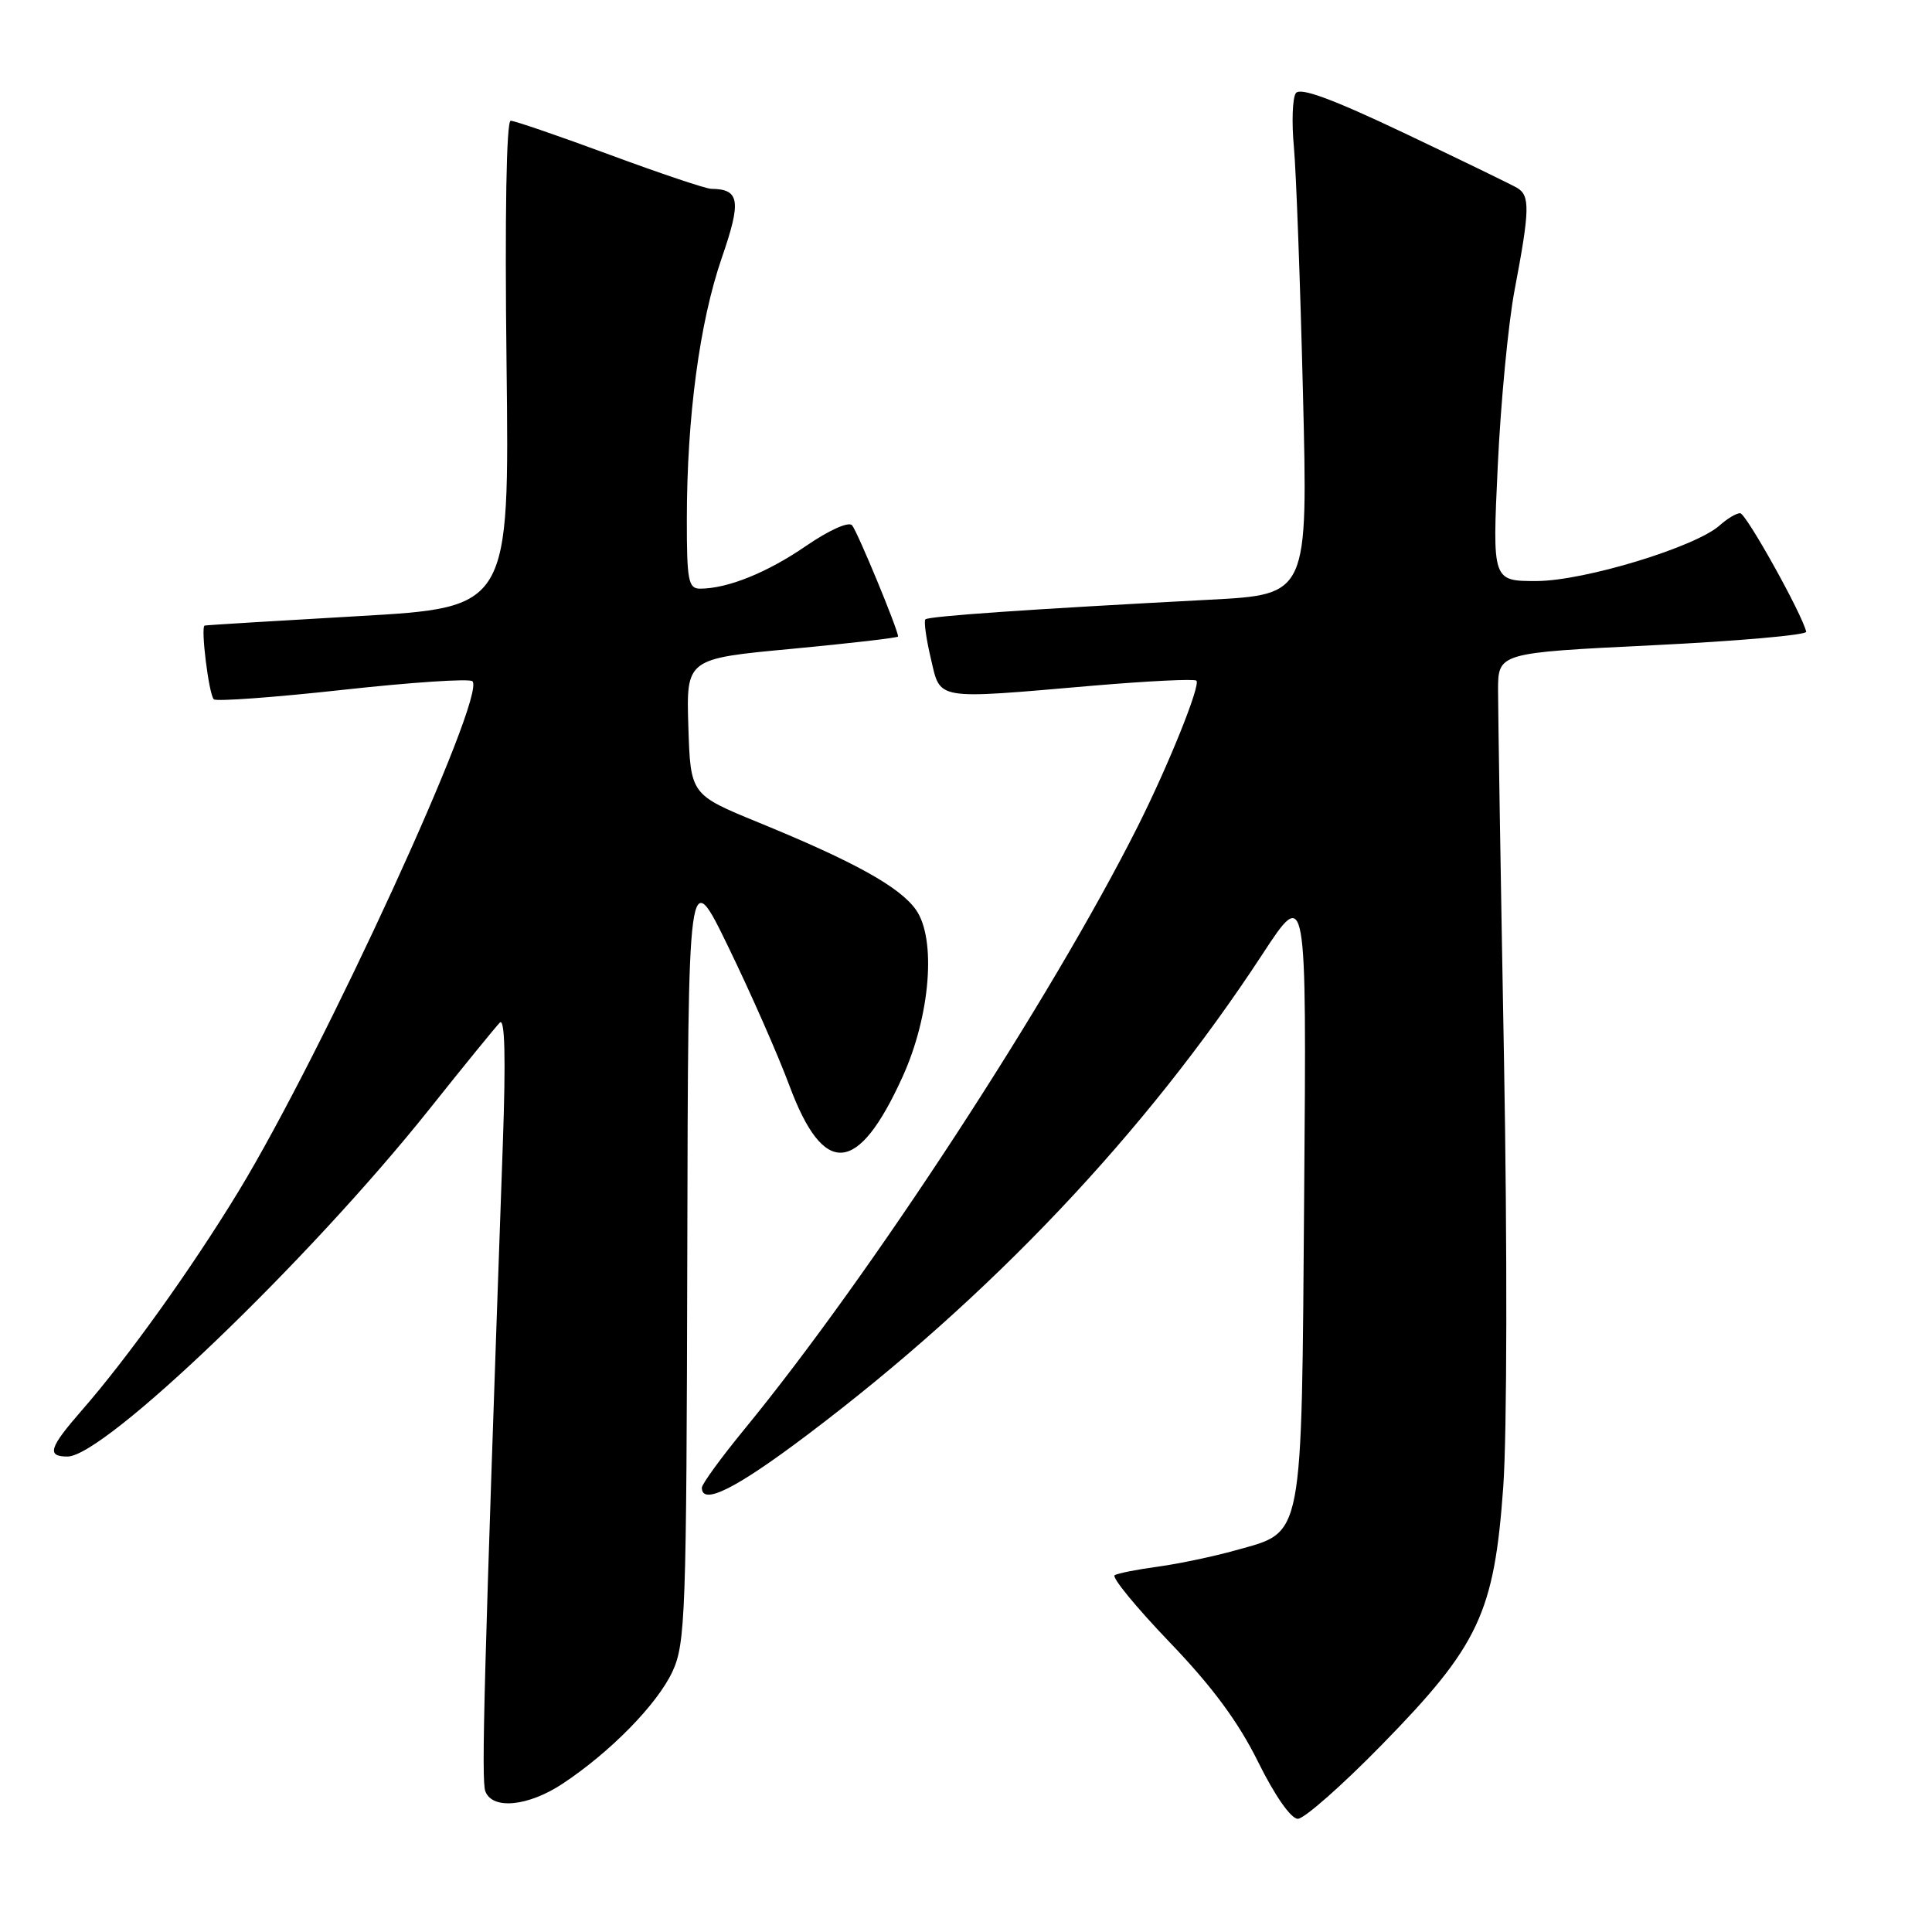 <?xml version="1.0" encoding="UTF-8" standalone="no"?>
<!DOCTYPE svg PUBLIC "-//W3C//DTD SVG 1.1//EN" "http://www.w3.org/Graphics/SVG/1.1/DTD/svg11.dtd" >
<svg xmlns="http://www.w3.org/2000/svg" xmlns:xlink="http://www.w3.org/1999/xlink" version="1.1" viewBox="0 0 256 256">
 <g >
 <path fill="currentColor"
d=" M 183.08 231.21 C 195.98 218.03 197.99 213.74 199.19 197.00 C 199.69 189.96 199.73 165.29 199.29 140.50 C 198.85 116.30 198.50 94.25 198.50 91.50 C 198.50 86.50 198.50 86.50 219.00 85.50 C 230.28 84.95 239.42 84.14 239.33 83.71 C 238.82 81.40 231.36 68.01 230.58 68.00 C 230.07 68.00 228.87 68.72 227.90 69.59 C 224.72 72.47 209.94 76.97 203.62 76.99 C 197.74 77.00 197.74 77.00 198.46 61.75 C 198.85 53.36 199.85 42.90 200.68 38.50 C 202.72 27.75 202.76 25.90 201.00 24.88 C 200.18 24.41 193.43 21.13 186.00 17.60 C 176.49 13.09 172.26 11.53 171.70 12.35 C 171.26 12.98 171.14 16.20 171.45 19.50 C 171.75 22.80 172.29 37.49 172.65 52.14 C 173.31 78.78 173.31 78.78 160.40 79.46 C 136.40 80.72 123.02 81.65 122.62 82.07 C 122.40 82.31 122.72 84.64 123.34 87.25 C 124.65 92.84 123.67 92.68 144.78 90.86 C 152.08 90.24 158.27 89.93 158.53 90.19 C 159.11 90.77 154.84 101.38 150.77 109.48 C 139.29 132.32 115.36 169.00 98.64 189.38 C 95.54 193.16 93.00 196.65 93.00 197.13 C 93.00 199.53 97.53 197.26 107.02 190.09 C 131.19 171.86 151.78 150.12 167.24 126.50 C 173.13 117.50 173.13 117.50 172.81 158.04 C 172.45 204.72 172.81 202.87 163.74 205.42 C 160.86 206.23 156.25 207.20 153.50 207.58 C 150.75 207.95 148.14 208.46 147.70 208.72 C 147.26 208.97 150.52 212.95 154.94 217.56 C 160.61 223.46 164.09 228.16 166.71 233.47 C 168.92 237.94 171.06 241.00 171.97 241.00 C 172.81 241.00 177.81 236.60 183.08 231.21 Z  M 74.52 236.37 C 80.87 232.17 87.08 225.83 89.10 221.50 C 90.83 217.77 90.96 213.98 91.07 166.00 C 91.18 114.50 91.18 114.50 96.52 125.50 C 99.46 131.55 103.10 139.81 104.60 143.85 C 109.15 156.06 113.68 155.71 119.60 142.67 C 123.28 134.58 124.09 124.39 121.36 120.54 C 119.21 117.51 113.20 114.18 100.50 108.98 C 91.50 105.29 91.50 105.29 91.21 96.29 C 90.93 87.28 90.93 87.28 104.96 85.97 C 112.68 85.24 119.00 84.51 119.00 84.34 C 119.00 83.44 113.59 70.37 112.90 69.60 C 112.44 69.08 109.81 70.27 106.79 72.35 C 101.65 75.88 96.40 78.00 92.76 78.00 C 91.21 78.00 91.00 76.91 91.01 68.75 C 91.02 55.26 92.70 42.70 95.63 34.20 C 98.26 26.59 98.03 25.06 94.23 25.02 C 93.53 25.01 87.48 22.98 80.78 20.50 C 74.09 18.03 68.19 16.00 67.67 16.00 C 67.10 16.00 66.88 28.54 67.12 48.25 C 67.50 80.50 67.50 80.50 47.50 81.64 C 36.50 82.27 27.33 82.83 27.12 82.89 C 26.56 83.05 27.67 92.00 28.33 92.66 C 28.64 92.97 36.32 92.41 45.41 91.41 C 54.49 90.41 62.23 89.89 62.60 90.27 C 64.51 92.17 42.88 139.32 31.59 157.89 C 25.38 168.09 16.89 179.96 10.83 186.89 C 6.51 191.84 6.15 193.00 8.94 193.00 C 13.84 193.00 40.91 167.02 56.87 147.00 C 61.47 141.22 65.69 136.05 66.23 135.50 C 66.90 134.83 67.03 140.19 66.63 151.50 C 64.12 222.60 63.76 235.92 64.31 237.36 C 65.25 239.83 69.98 239.36 74.52 236.37 Z "/>
</g>
</svg>